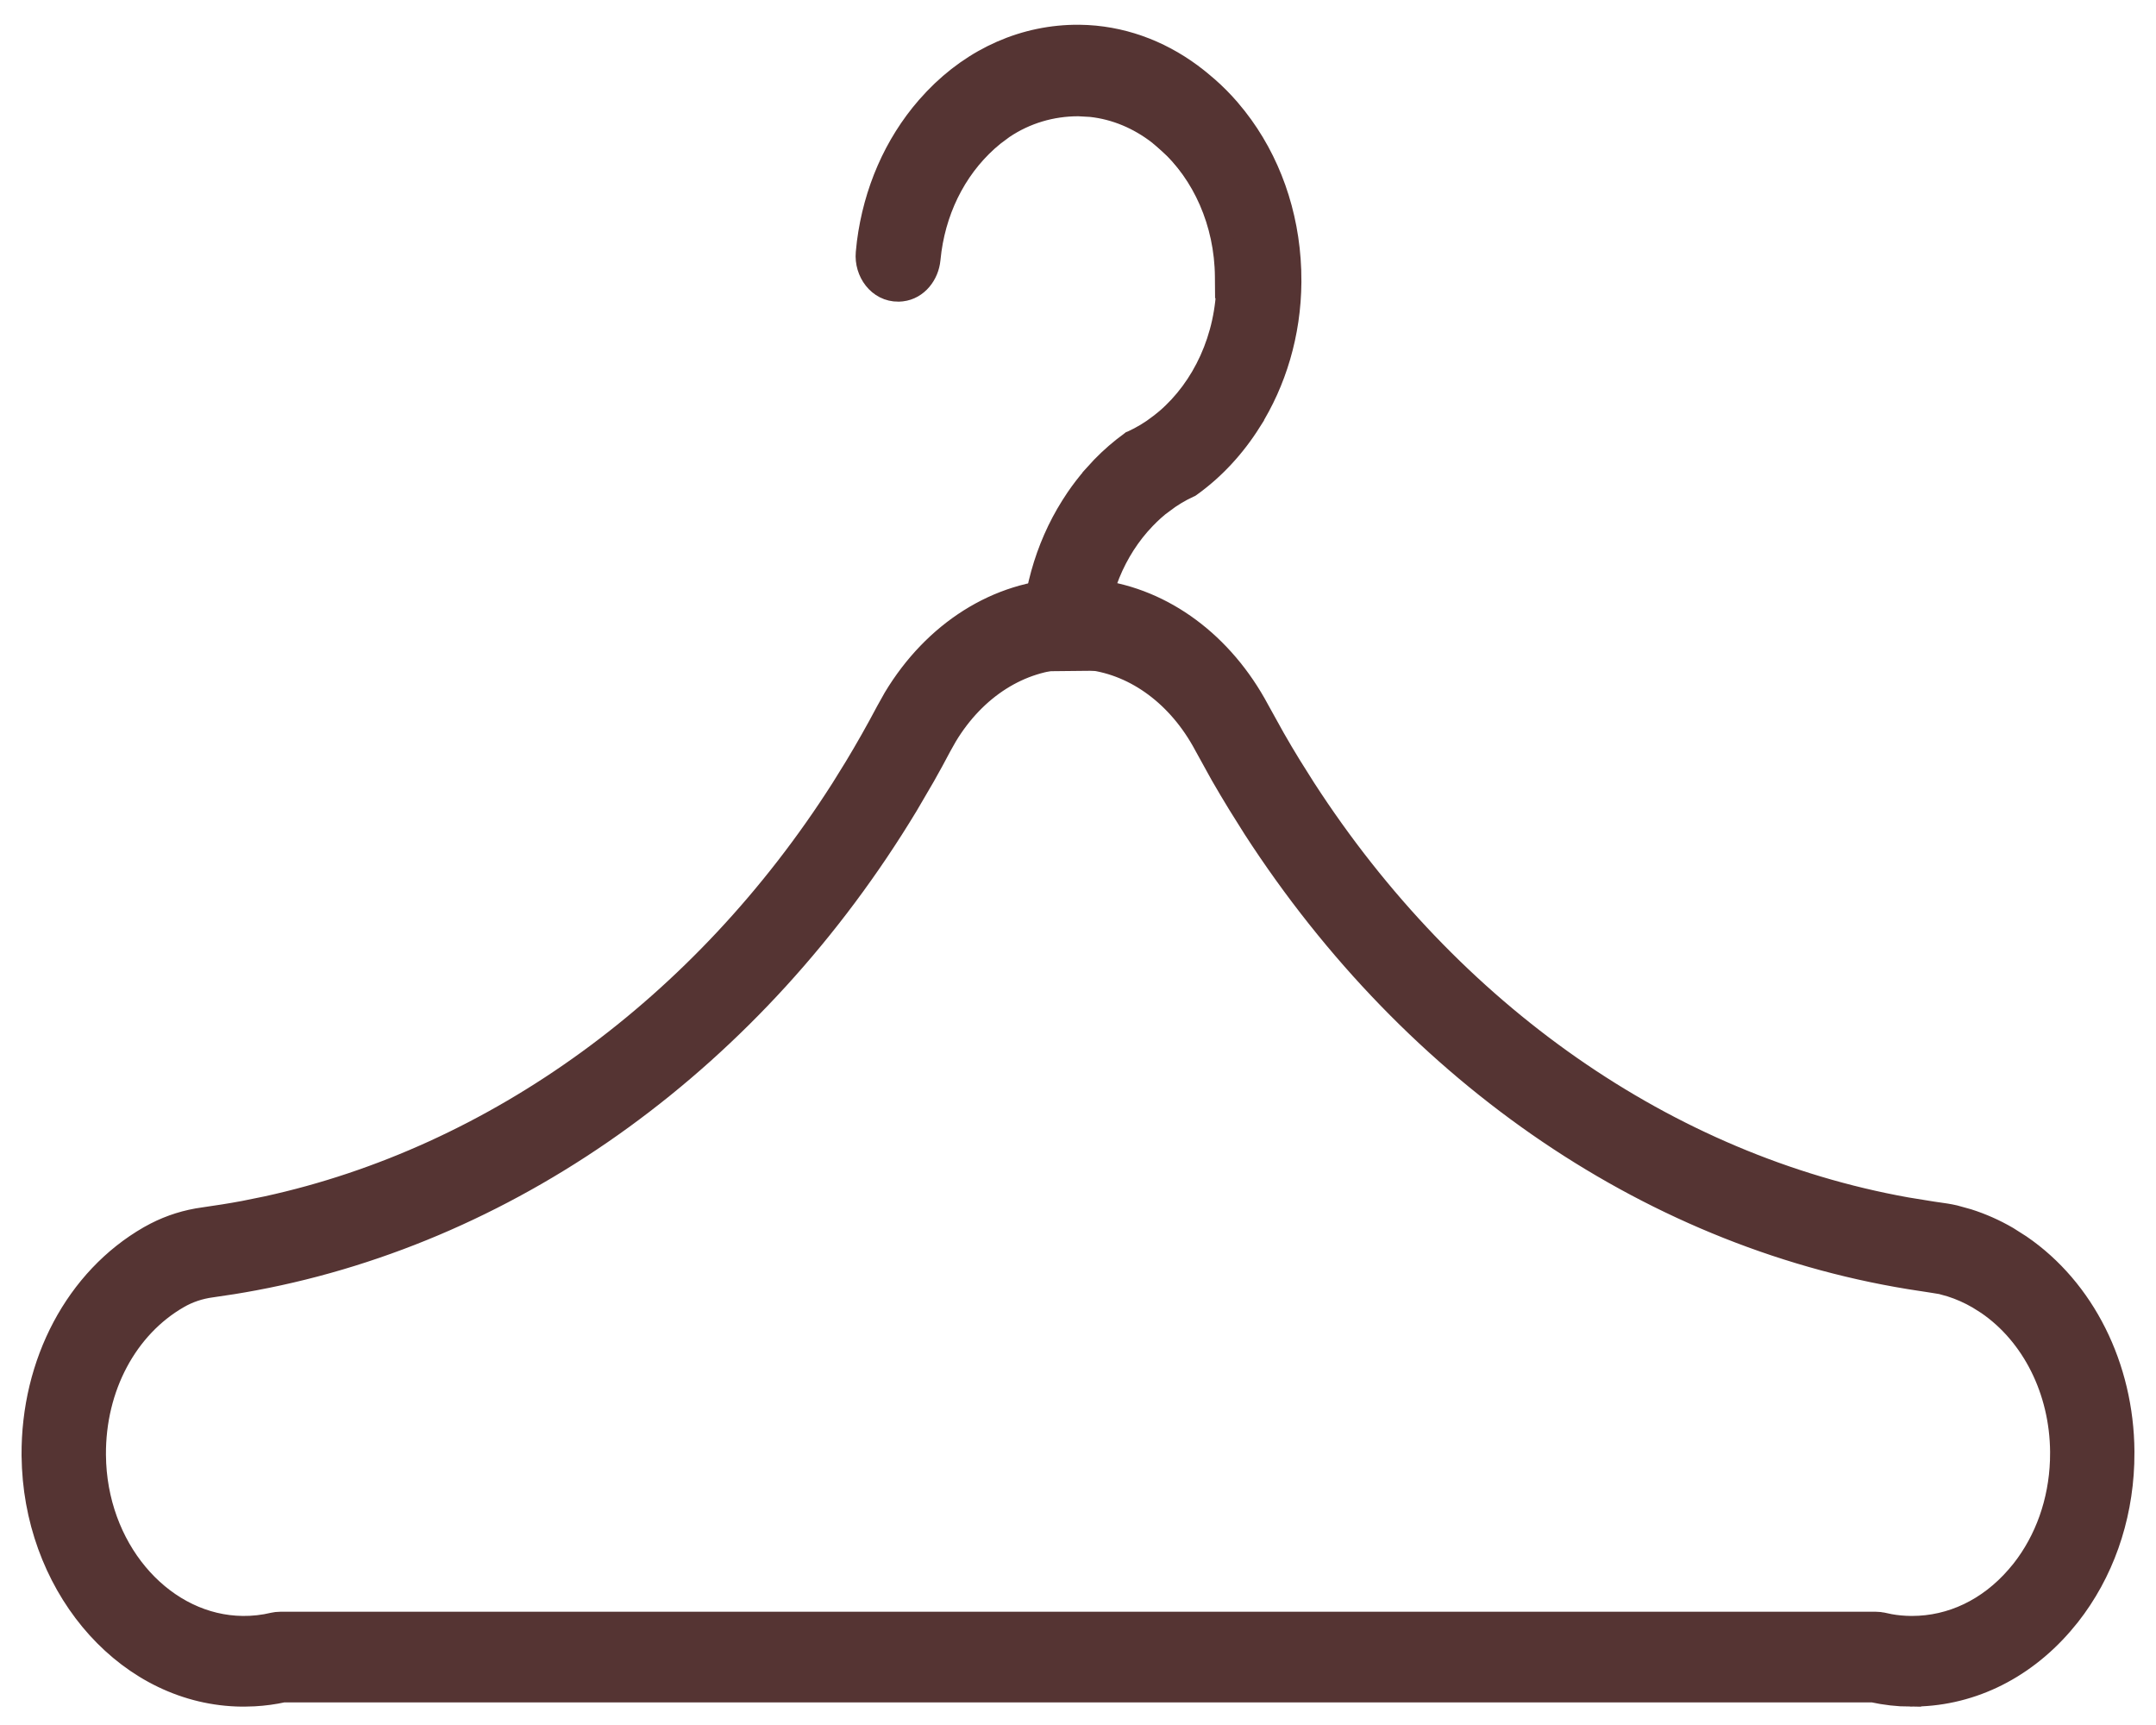 <svg width="50" height="40" viewBox="0 0 50 40" fill="none" xmlns="http://www.w3.org/2000/svg">
<path d="M25.215 0.83C26.157 0.881 27.031 1.242 27.76 1.82L27.838 1.883L28.013 2.031C28.185 2.182 28.35 2.348 28.505 2.527L28.675 2.734C29.444 3.714 29.88 4.949 29.927 6.261L29.931 6.543C29.922 7.742 29.58 8.858 29.002 9.773L29.003 9.774C28.63 10.366 28.159 10.876 27.614 11.267L27.594 11.281L27.572 11.291C27.364 11.386 27.163 11.508 26.971 11.653L26.97 11.652C26.823 11.763 26.683 11.889 26.55 12.028L26.419 12.171C25.756 12.937 25.39 13.958 25.398 15.054L25.4 15.304L25.15 15.306L24.179 15.316L23.929 15.318L23.927 15.068C23.918 13.858 24.24 12.7 24.848 11.736L24.964 11.558C25.084 11.382 25.214 11.213 25.354 11.052V11.051L25.556 10.83C25.763 10.617 25.984 10.426 26.216 10.258L26.236 10.242L26.259 10.233C26.477 10.133 26.687 10.007 26.882 9.858H26.883L27.054 9.719C27.892 8.997 28.45 7.84 28.46 6.533L28.459 6.423V6.421C28.443 5.366 28.081 4.387 27.44 3.647V3.646C27.386 3.583 27.329 3.524 27.273 3.466L27.097 3.3L27.093 3.296L26.868 3.108C26.407 2.752 25.872 2.524 25.301 2.462L25.013 2.446H25.004C24.393 2.446 23.789 2.62 23.266 2.973L23.047 3.136C22.248 3.784 21.736 4.734 21.586 5.798L21.561 6.012C21.527 6.367 21.278 6.697 20.911 6.74L20.836 6.745C20.368 6.75 20.056 6.304 20.096 5.862L20.121 5.624C20.273 4.444 20.745 3.351 21.496 2.486L21.676 2.289C22.589 1.335 23.77 0.815 25.025 0.824L25.215 0.83Z" fill="#553433" stroke="#553433" stroke-width="0.5"/>
<path d="M27.628 3.113L27.817 3.317L27.818 3.318L27.95 3.478C28.59 4.291 28.942 5.322 28.958 6.413L28.962 6.666H28.427L28.425 6.418C28.415 5.151 27.891 4.022 27.094 3.296L27.427 2.924L27.628 3.113Z" fill="#553433" stroke="#553433" stroke-width="0.5"/>
<path d="M24.934 13.661L25.145 13.668L25.455 13.696C26.992 13.894 28.367 14.92 29.19 16.462L29.551 17.113C29.674 17.329 29.801 17.543 29.93 17.753L30.263 18.282C33.648 23.516 38.681 27.019 44.211 28.012L44.766 28.102L44.768 28.103L44.945 28.129H44.947L45.131 28.156C45.194 28.166 45.26 28.179 45.326 28.194L45.644 28.282C45.958 28.382 46.264 28.517 46.556 28.687L46.858 28.879C48.336 29.89 49.236 31.691 49.25 33.654L49.246 33.935C49.2 35.246 48.764 36.48 47.994 37.46L47.824 37.665C46.89 38.742 45.638 39.336 44.301 39.323V39.324C44.01 39.322 43.719 39.288 43.434 39.226H6.569C6.348 39.274 6.124 39.305 5.897 39.317L5.66 39.324H5.611C3.005 39.298 0.907 36.92 0.759 34.031L0.75 33.75C0.735 31.601 1.762 29.65 3.458 28.675L3.606 28.595C3.957 28.415 4.331 28.298 4.725 28.245L5.19 28.175C5.346 28.151 5.501 28.123 5.654 28.095L6.186 27.987C11.486 26.831 16.296 23.341 19.513 18.299L19.829 17.789C20.082 17.37 20.329 16.934 20.561 16.495L20.736 16.182C21.656 14.655 23.129 13.709 24.75 13.663L24.933 13.661H24.934ZM24.789 15.265H24.788C23.671 15.297 22.621 15.954 21.949 17.071L21.82 17.3C21.697 17.534 21.57 17.767 21.439 17.998L21.042 18.678C17.513 24.518 11.997 28.532 5.899 29.675H5.898C5.57 29.737 5.236 29.79 4.905 29.836H4.904C4.627 29.873 4.37 29.96 4.14 30.093V30.093C2.945 30.78 2.196 32.168 2.207 33.737L2.213 33.943C2.321 36.056 3.846 37.703 5.626 37.721C5.866 37.724 6.109 37.697 6.343 37.641L6.421 37.628C6.447 37.625 6.472 37.624 6.498 37.624H43.507C43.56 37.624 43.611 37.63 43.659 37.641H43.662L43.822 37.675C43.984 37.705 44.148 37.719 44.312 37.721H44.344C45.254 37.72 46.114 37.314 46.77 36.557L46.892 36.411C47.441 35.712 47.757 34.824 47.791 33.872L47.794 33.667C47.783 32.237 47.127 30.952 46.087 30.239L45.873 30.104C45.67 29.986 45.458 29.892 45.241 29.823L45.023 29.762L44.768 29.721C44.7 29.711 44.633 29.702 44.565 29.691V29.69C38.407 28.776 32.797 24.965 29.076 19.213L28.723 18.65C28.586 18.427 28.451 18.199 28.319 17.97L27.936 17.276C27.331 16.144 26.347 15.426 25.286 15.289L25.073 15.269L24.921 15.264H24.887L24.789 15.265Z" fill="#553433" stroke="#553433" stroke-width="0.5"/>
</svg>
